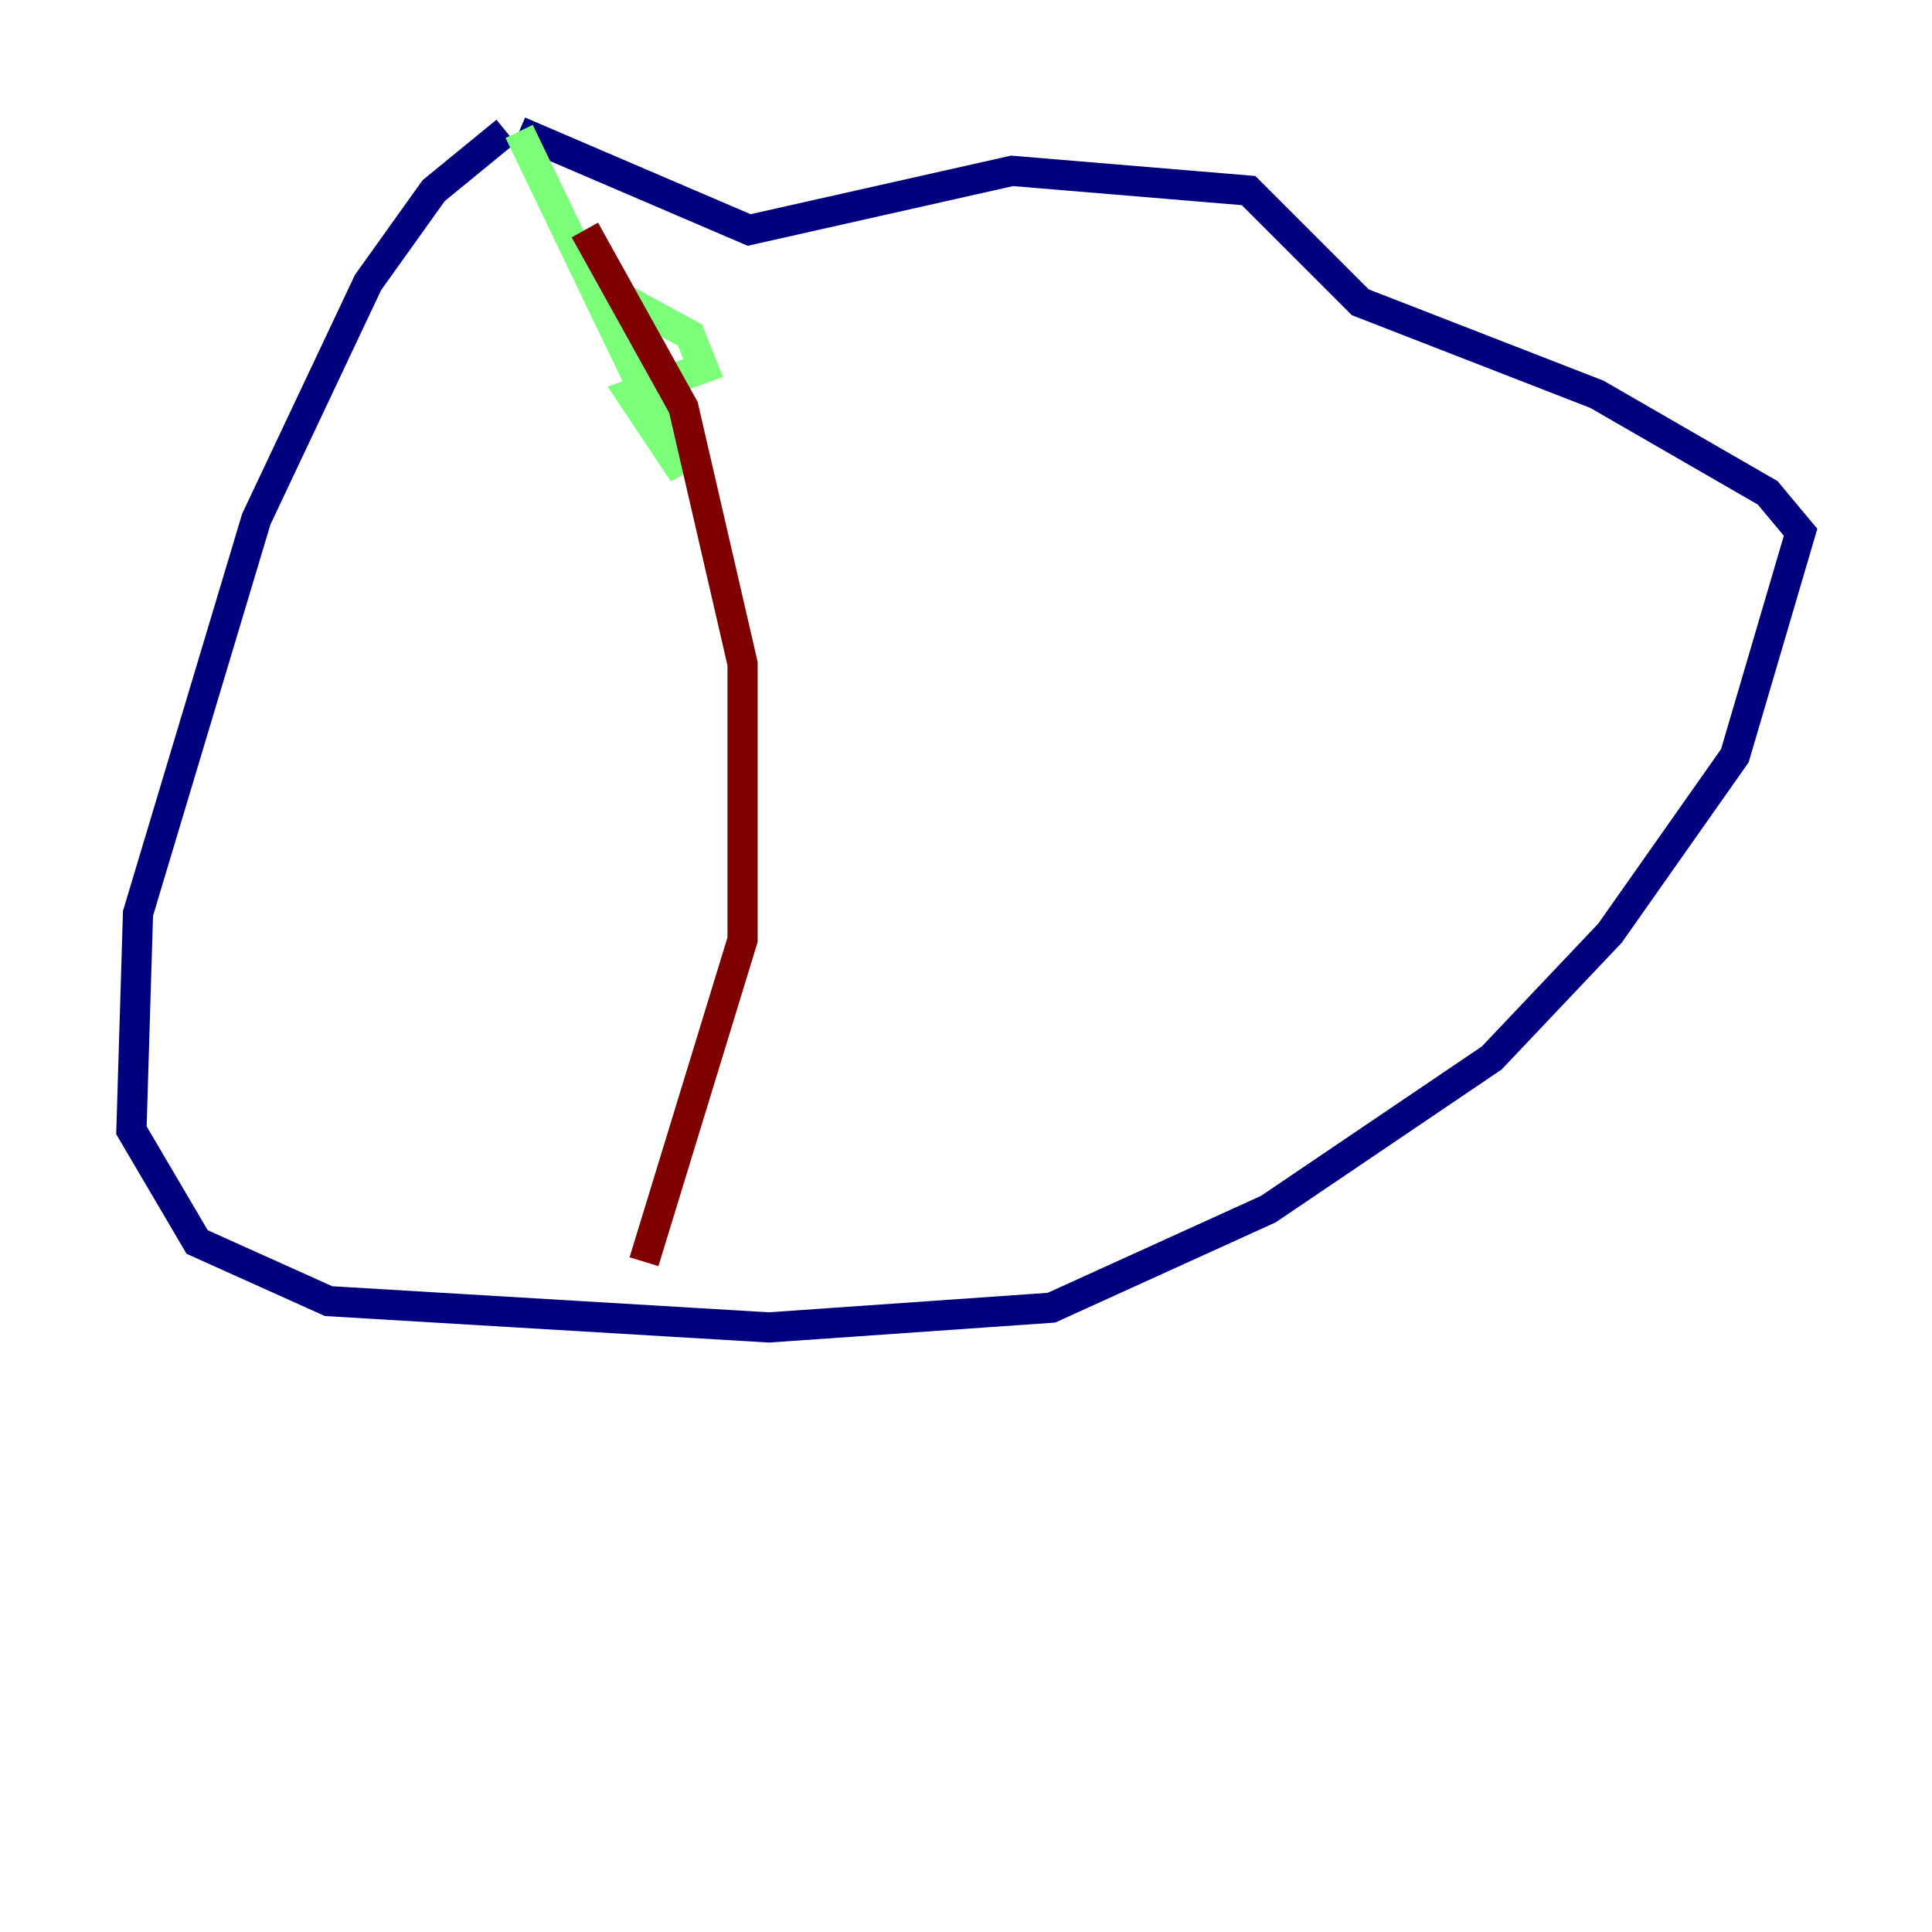 <?xml version="1.0" encoding="utf-8" ?>
<svg baseProfile="tiny" height="128" version="1.2" viewBox="0,0,128,128" width="128" xmlns="http://www.w3.org/2000/svg" xmlns:ev="http://www.w3.org/2001/xml-events" xmlns:xlink="http://www.w3.org/1999/xlink"><defs /><polyline fill="none" points="33.524,8.707 28.735,12.626 24.381,18.721 16.98,34.395 9.143,60.517 8.707,74.884 13.061,82.286 21.769,86.204 50.939,87.946 69.66,86.639 84.027,80.109 98.83,70.095 106.667,61.823 114.939,50.068 119.293,35.265 117.116,32.653 105.796,26.122 90.122,20.027 82.721,12.626 67.048,11.32 49.633,15.238 34.395,8.707" stroke="#00007f" stroke-width="2" /><polyline fill="none" points="34.395,8.707 45.279,31.347 41.796,26.122 46.585,24.381 45.714,22.204 40.925,19.592 39.184,16.98" stroke="#7cff79" stroke-width="2" /><polyline fill="none" points="38.748,15.238 45.279,26.993 49.197,43.973 49.197,62.258 42.667,83.592" stroke="#7f0000" stroke-width="2" /></svg>